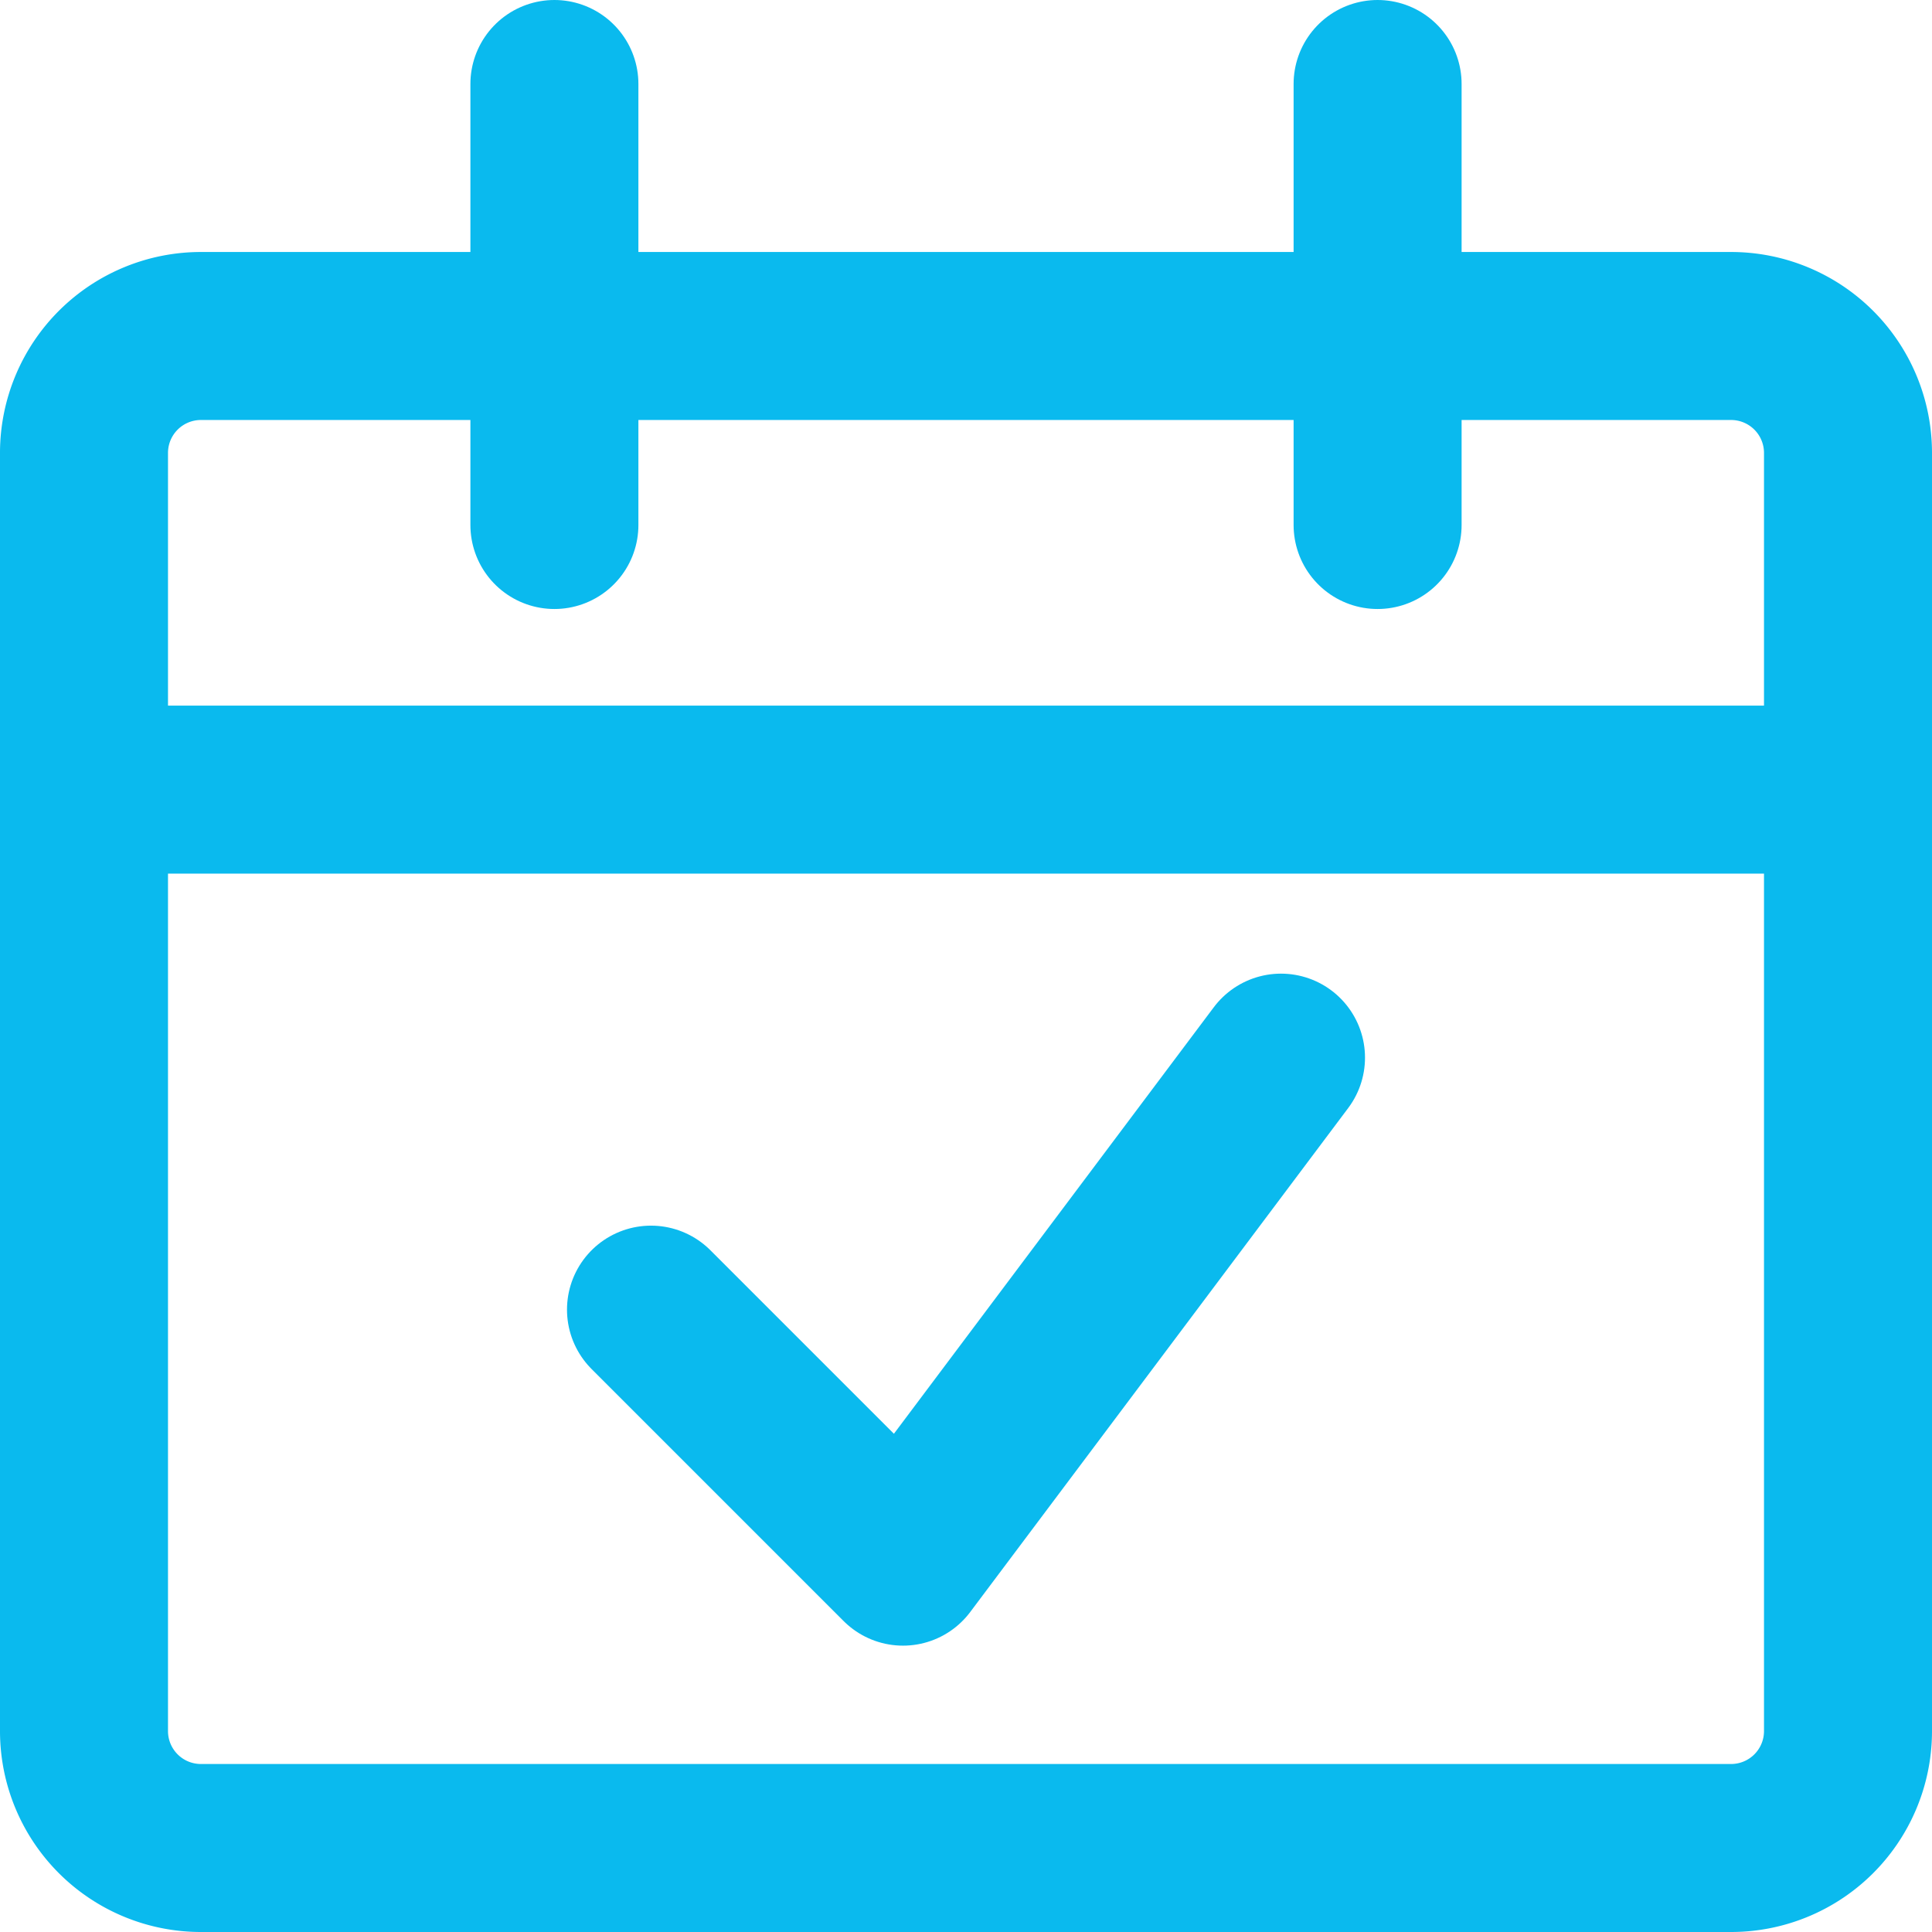 <svg xmlns="http://www.w3.org/2000/svg" width="23" height="23" viewBox="0 0 23 23">
  <g id="Group_12461" data-name="Group 12461" transform="translate(0.25 24.25)">
    <g id="Group_12456" data-name="Group 12456" transform="translate(0.75 -20.25)">
      <path id="Path_9605" data-name="Path 9605" d="M1.4,0H19.6A1.392,1.392,0,0,1,21,1.385V16.615A1.392,1.392,0,0,1,19.6,18H1.4A1.392,1.392,0,0,1,0,16.615V1.385A1.392,1.392,0,0,1,1.4,0Z" fill="none" stroke="#0abaee" stroke-linejoin="round" stroke-width="2"/>
    </g>
    <g id="Group_12457" data-name="Group 12457" transform="translate(0.75 -14.85)">
      <path id="Path_9606" data-name="Path 9606" d="M0,.5H21" transform="translate(0 -0.5)" fill="none" stroke="#0abaee" stroke-linejoin="round" stroke-width="2"/>
    </g>
    <g id="Group_12458" data-name="Group 12458" transform="translate(6.35 -23.25)">
      <path id="Path_9607" data-name="Path 9607" d="M.5,5.25V0" transform="translate(-0.5)" fill="none" stroke="#0abaee" stroke-linecap="round" stroke-linejoin="round" stroke-width="2"/>
    </g>
    <g id="Group_12459" data-name="Group 12459" transform="translate(16.15 -23.25)">
      <path id="Path_9608" data-name="Path 9608" d="M.5,5.25V0" transform="translate(-0.5)" fill="none" stroke="#0abaee" stroke-linecap="round" stroke-linejoin="round" stroke-width="2"/>
    </g>
    <g id="Group_12460" data-name="Group 12460" transform="translate(7.5 -11.659)">
      <path id="Path_9609" data-name="Path 9609" d="M7.5,0,3,6,0,3" fill="none" stroke="#0abaee" stroke-linecap="round" stroke-linejoin="round" stroke-width="2"/>
    </g>
  </g>
</svg>
